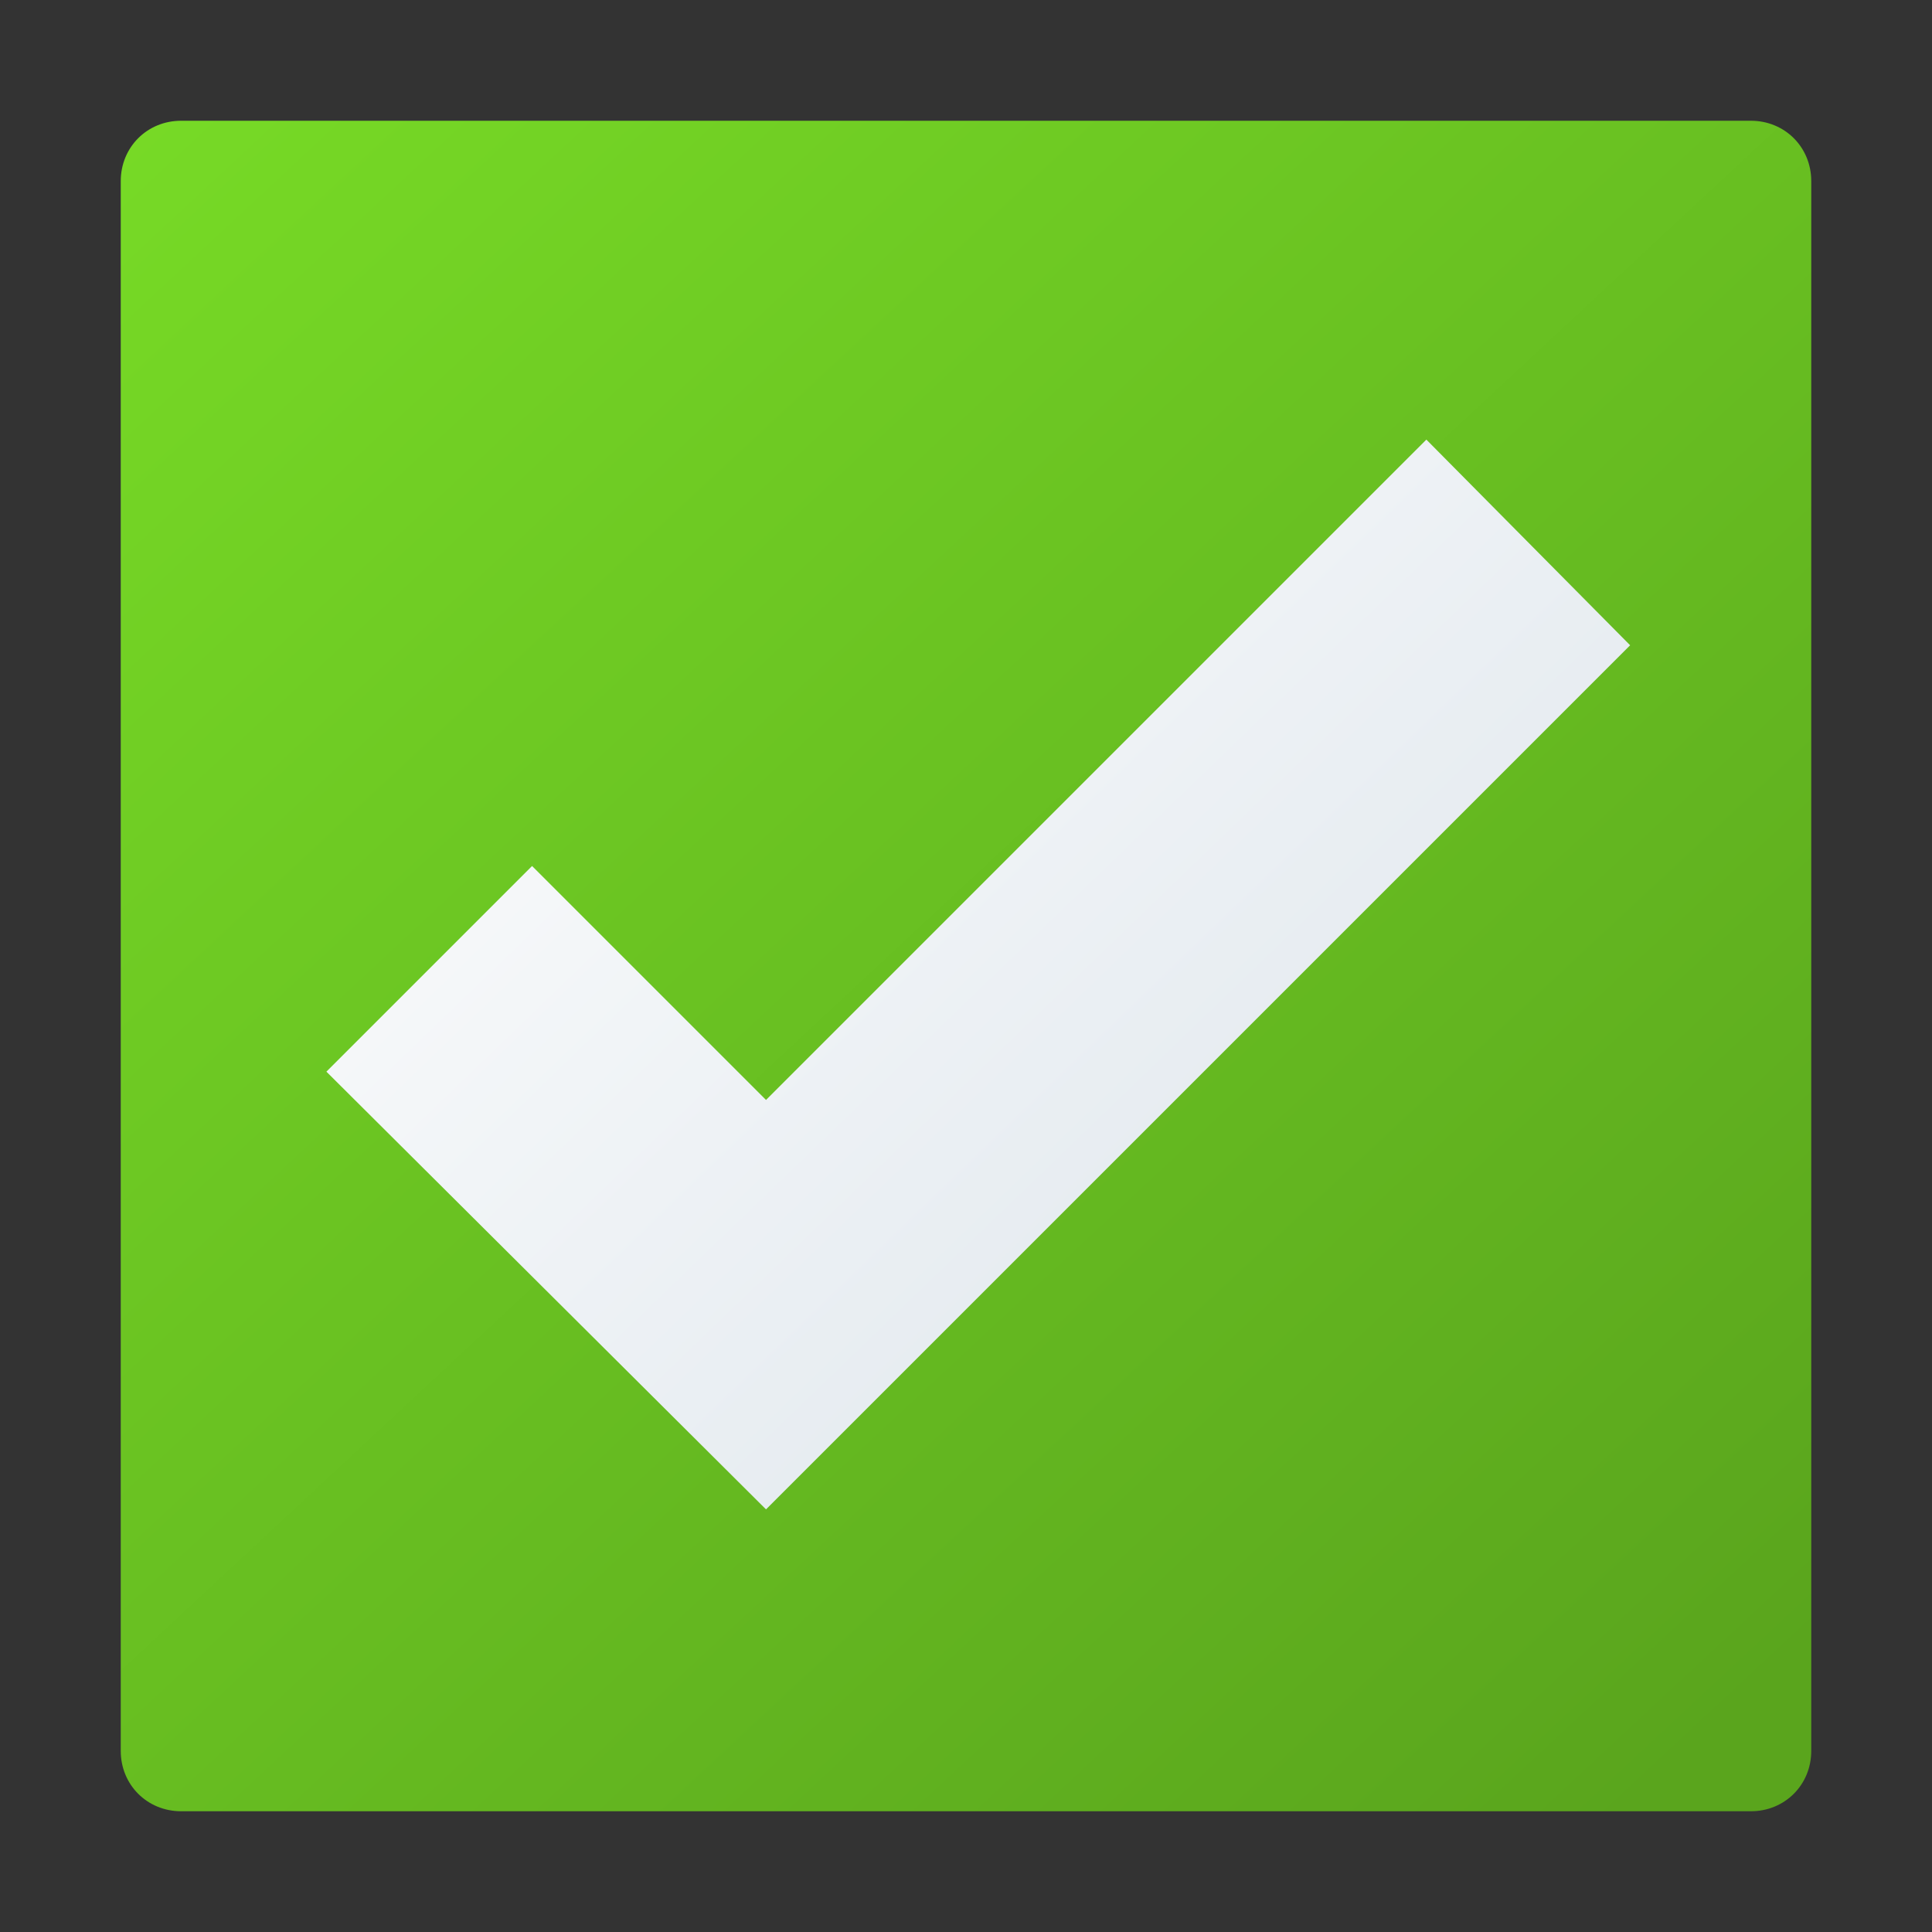 <svg version="1.1"
    xmlns="http://www.w3.org/2000/svg"
    xmlns:xlink="http://www.w3.org/1999/xlink" width="512" height="512" viewBox="0 0 512 512">
    <rect x="0" y="0" width="512" height="512" fill="#333333" stroke="none"/>
    <title>checkbox icon</title>
    <desc>checkbox icon from the IconExperience.com G-Collection. Copyright by INCORS GmbH (www.incors.com).</desc>
    <defs>
        <linearGradient x1="32" y1="32" x2="441.675" y2="472.021" gradientUnits="userSpaceOnUse" id="color-1">
            <stop offset="0" stop-color="#77da26"/>
            <stop offset="1" stop-color="#5aa51d"/>
        </linearGradient>
        <linearGradient x1="86.5" y1="116.5" x2="301.736" y2="340.014" gradientUnits="userSpaceOnUse" id="color-2">
            <stop offset="0" stop-color="#ffffff"/>
            <stop offset="1" stop-color="#e5ebf0"/>
        </linearGradient>
    </defs>
    <g fill="none" fill-rule="evenodd" stroke="none" stroke-width="1" stroke-linecap="butt" stroke-linejoin="miter" stroke-miterlimit="10" stroke-dasharray="" stroke-dashoffset="0" font-family="none" font-weight="none" text-anchor="none" style="mix-blend-mode: normal">
        <path d="M48,32l416,0c9,0 16,7 16,16l0,416c0,9 -7,16 -16,16l-416,0c-9,0 -16,-7 -16,-16l0,-416c0,-9 7,-16 16,-16z" id="curve1" fill="url(#color-1)"/>
        <path d="M378,116.5l54,54.5l-229,229l-116.5,-116l54.5,-54.5l62,62z" id="curve0" fill="url(#color-2)"/>
    </g>
</svg>